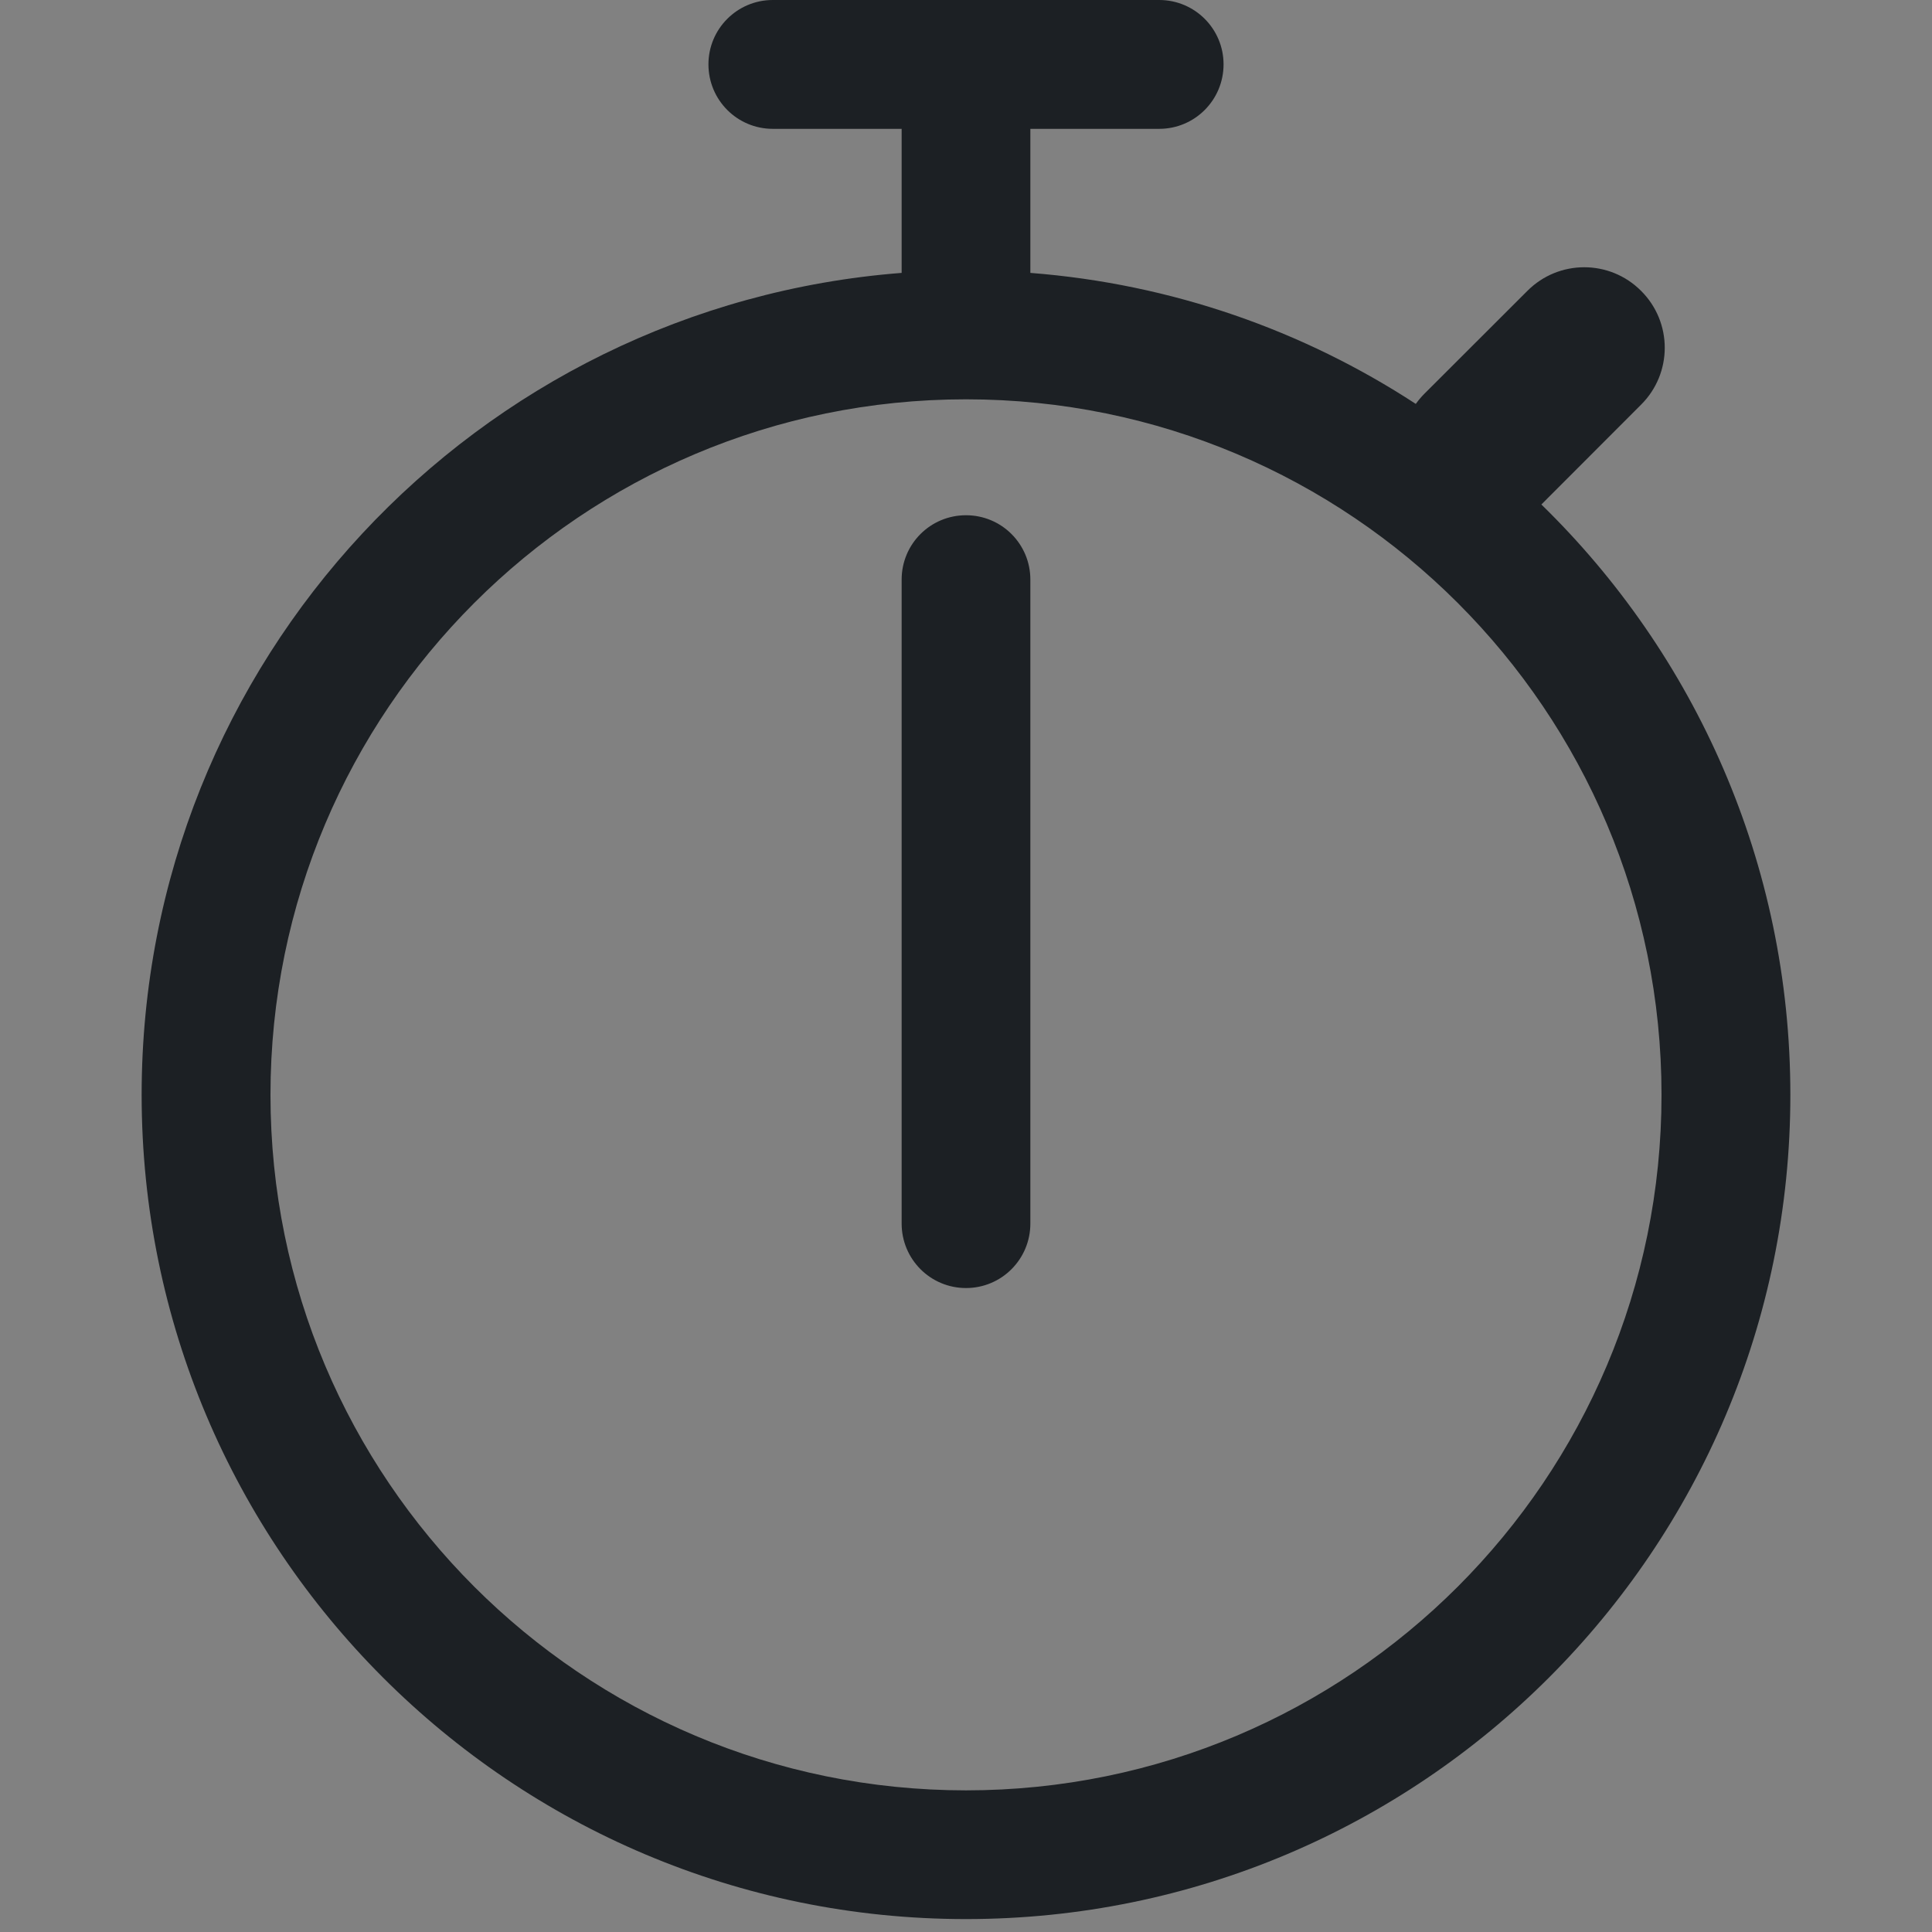 <svg width="16" height="16" viewBox="0 0 16 16" fill="none" xmlns="http://www.w3.org/2000/svg">
<rect x="0" y="0" width="16" height="16" fill="#808080" stroke="none"/>
<rect width="16" height="16" fill="white" fill-opacity="0.01"/>
<path fill-rule="evenodd" clip-rule="evenodd" d="M5.867 0.533C5.867 0.239 6.105 0 6.4 0H8H9.6C9.895 0 10.133 0.239 10.133 0.533C10.133 0.828 9.895 1.067 9.6 1.067H8.533V2.26C9.705 2.351 10.794 2.737 11.725 3.345C11.746 3.316 11.769 3.288 11.795 3.262L12.649 2.409C12.909 2.148 13.331 2.148 13.591 2.409C13.852 2.669 13.852 3.091 13.591 3.351L12.765 4.178C14.037 5.418 14.827 7.15 14.827 9.067C14.827 12.837 11.77 15.893 8 15.893C4.23 15.893 1.173 12.837 1.173 9.067C1.173 5.476 3.946 2.533 7.467 2.26V1.067H6.4C6.105 1.067 5.867 0.828 5.867 0.533ZM2.24 9.067C2.24 5.885 4.819 3.307 8 3.307C11.181 3.307 13.76 5.885 13.76 9.067C13.76 12.248 11.181 14.827 8 14.827C4.819 14.827 2.24 12.248 2.24 9.067ZM8.533 4.8C8.533 4.505 8.295 4.267 8 4.267C7.705 4.267 7.467 4.505 7.467 4.8V10.133C7.467 10.428 7.705 10.667 8 10.667C8.295 10.667 8.533 10.428 8.533 10.133V4.8Z" fill="#1C2024"/>
</svg>
